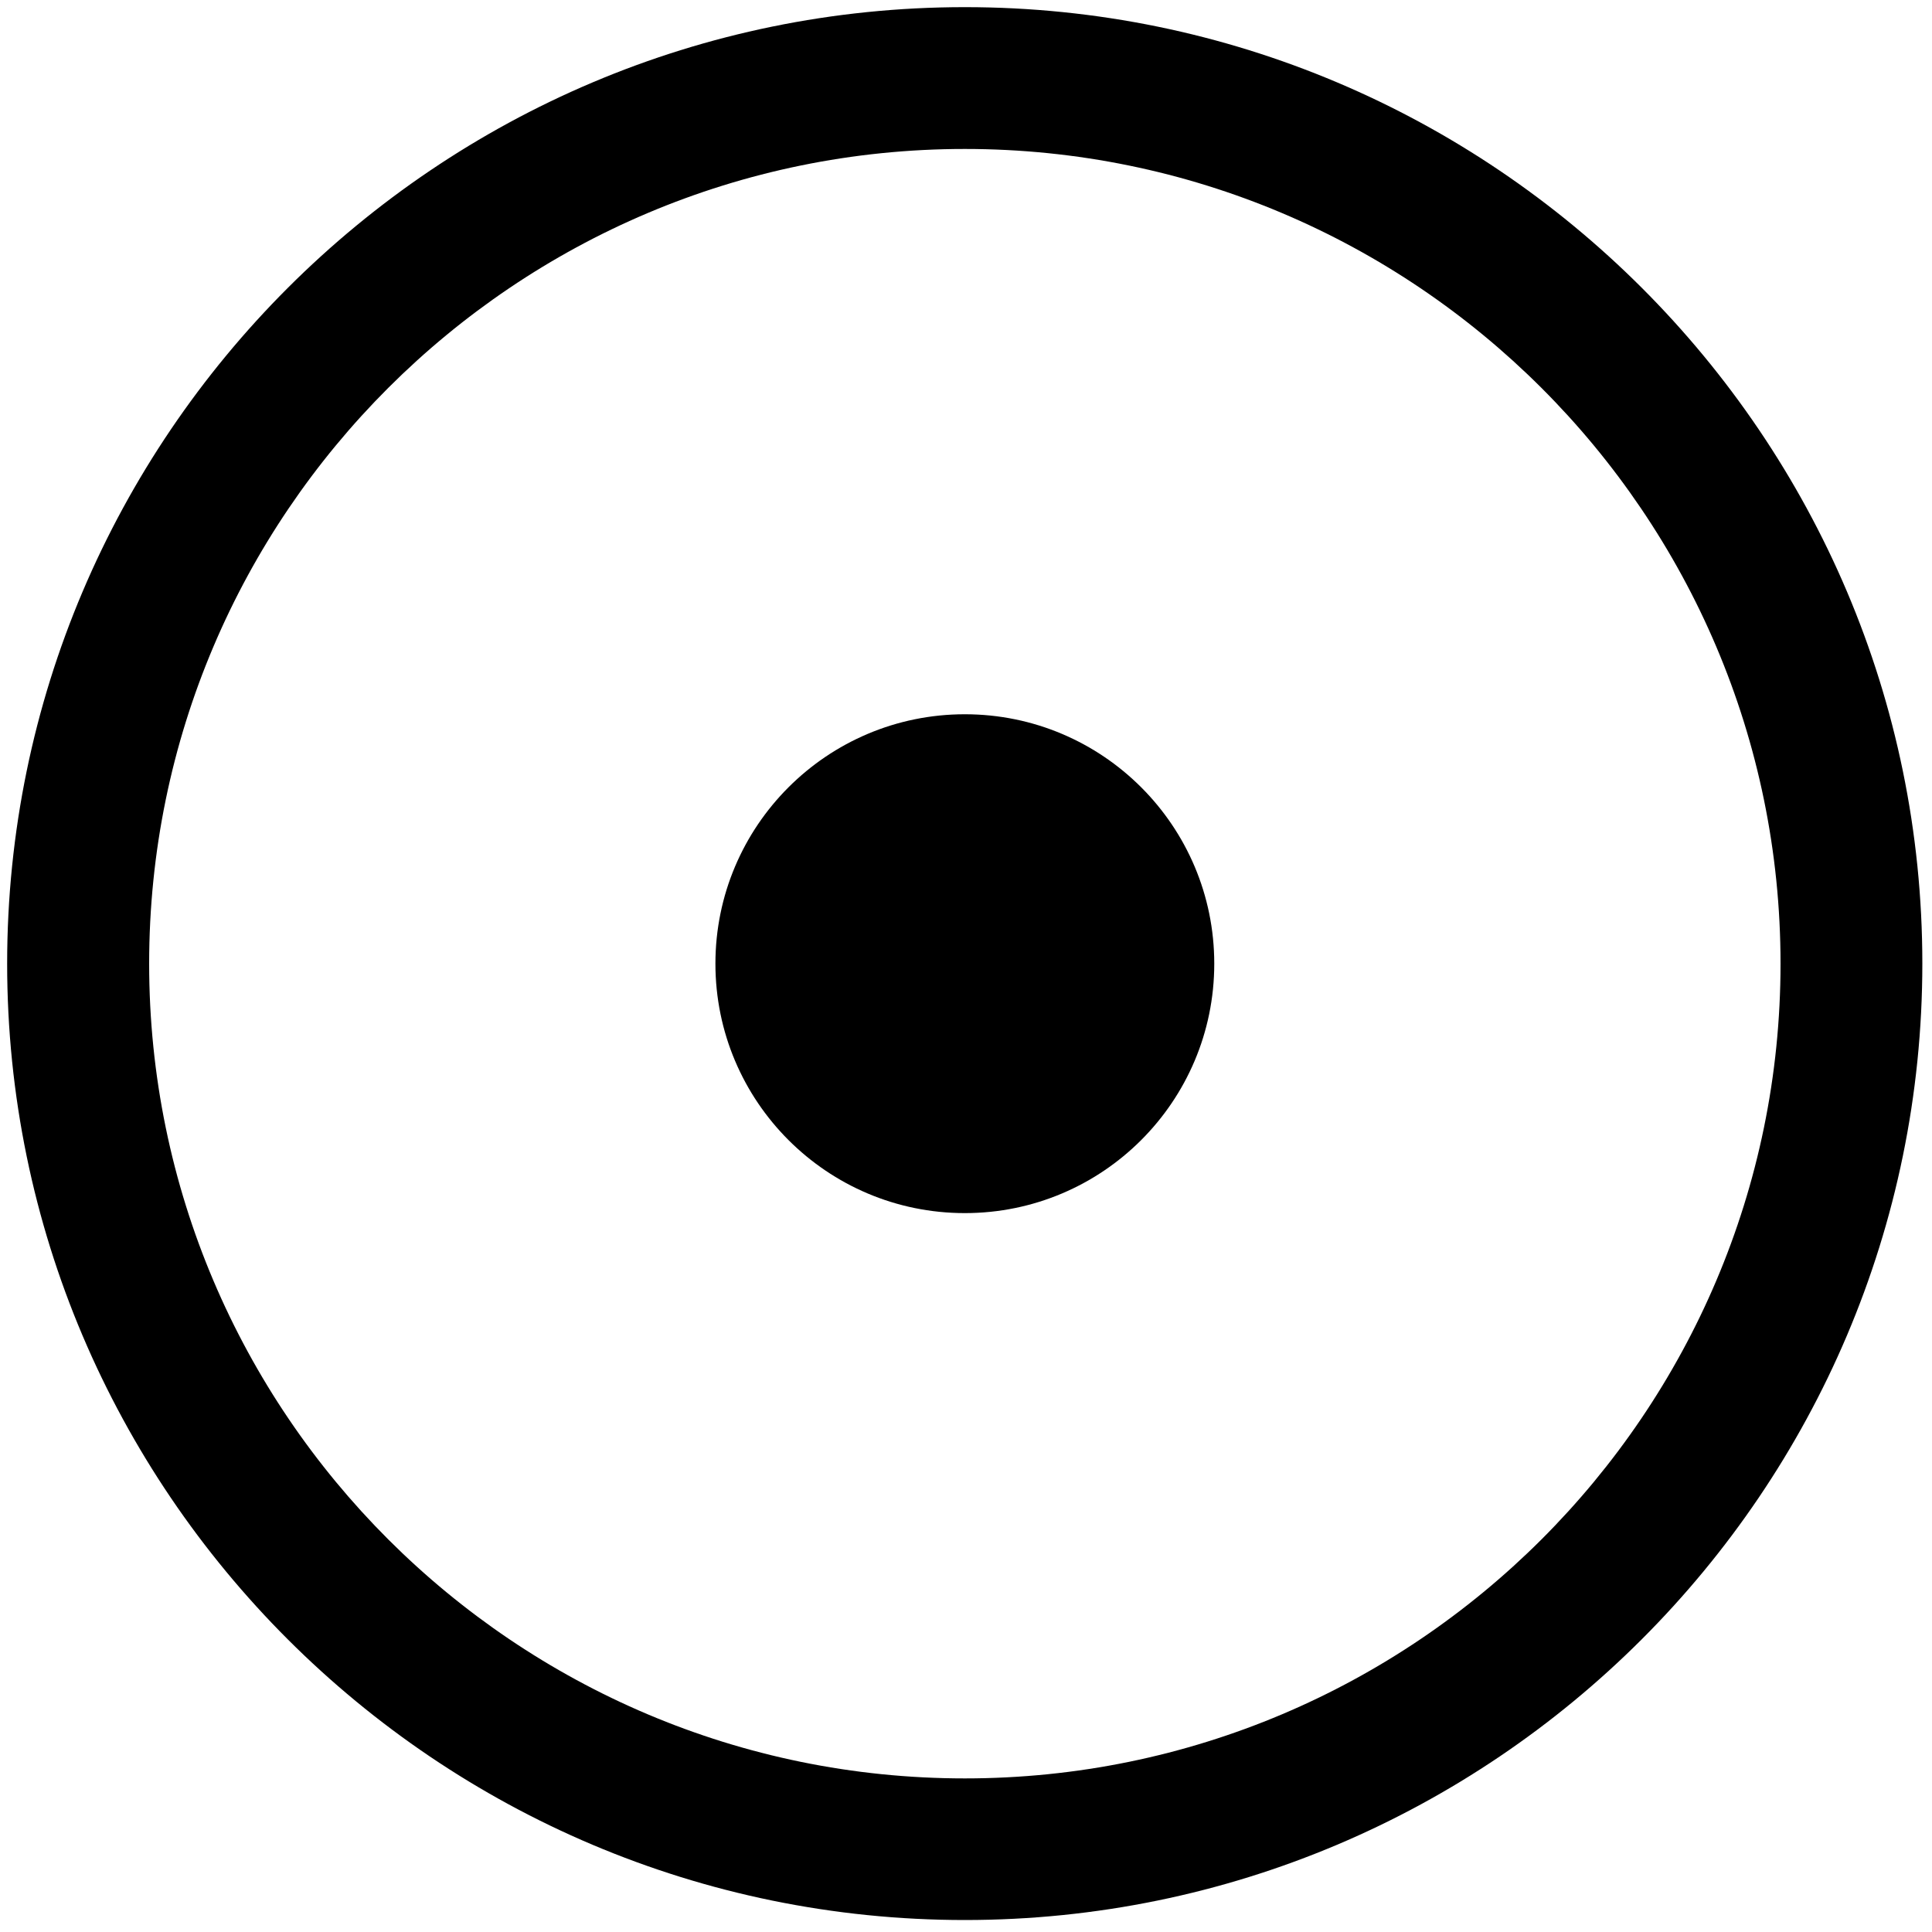 <?xml version="1.0" standalone="no"?>
<!--Created with Sketsa SVG Editor (http://www.kiyut.com)-->
<?xml-stylesheet type="text/css" href="..\nature.css" ?>
<svg contentScriptType="text/ecmascript" width="100.0px" xmlns:xlink="http://www.w3.org/1999/xlink" baseProfile="full"
    zoomAndPan="magnify" contentStyleType="text/css" height="100.0px" preserveAspectRatio="xMidYMid meet" xmlns="http://www.w3.org/2000/svg"
    version="1.0">
    <path d="M 49.94 99.38 C 22.61 99.38 0.37 77.17 0.37 49.88 S 22.61 0.37 49.94 0.37 c 27.33 0.0 49.56 22.21 49.56 
        49.5 S 77.27 99.38 49.94 99.38 L 49.94 99.38 z M 49.94 7.71 C 26.66 7.71 7.72 26.62 7.72 49.88 c 0.0 23.25 18.94 
        42.17 42.22 42.17 c 23.28 0.0 42.22 -18.91 42.22 -42.17 C 92.16 26.62 73.22 7.71 49.94 7.71 L 49.94 7.71 z"/>
    <circle cx="49.94" r="12.91" cy="49.88"/>
</svg>